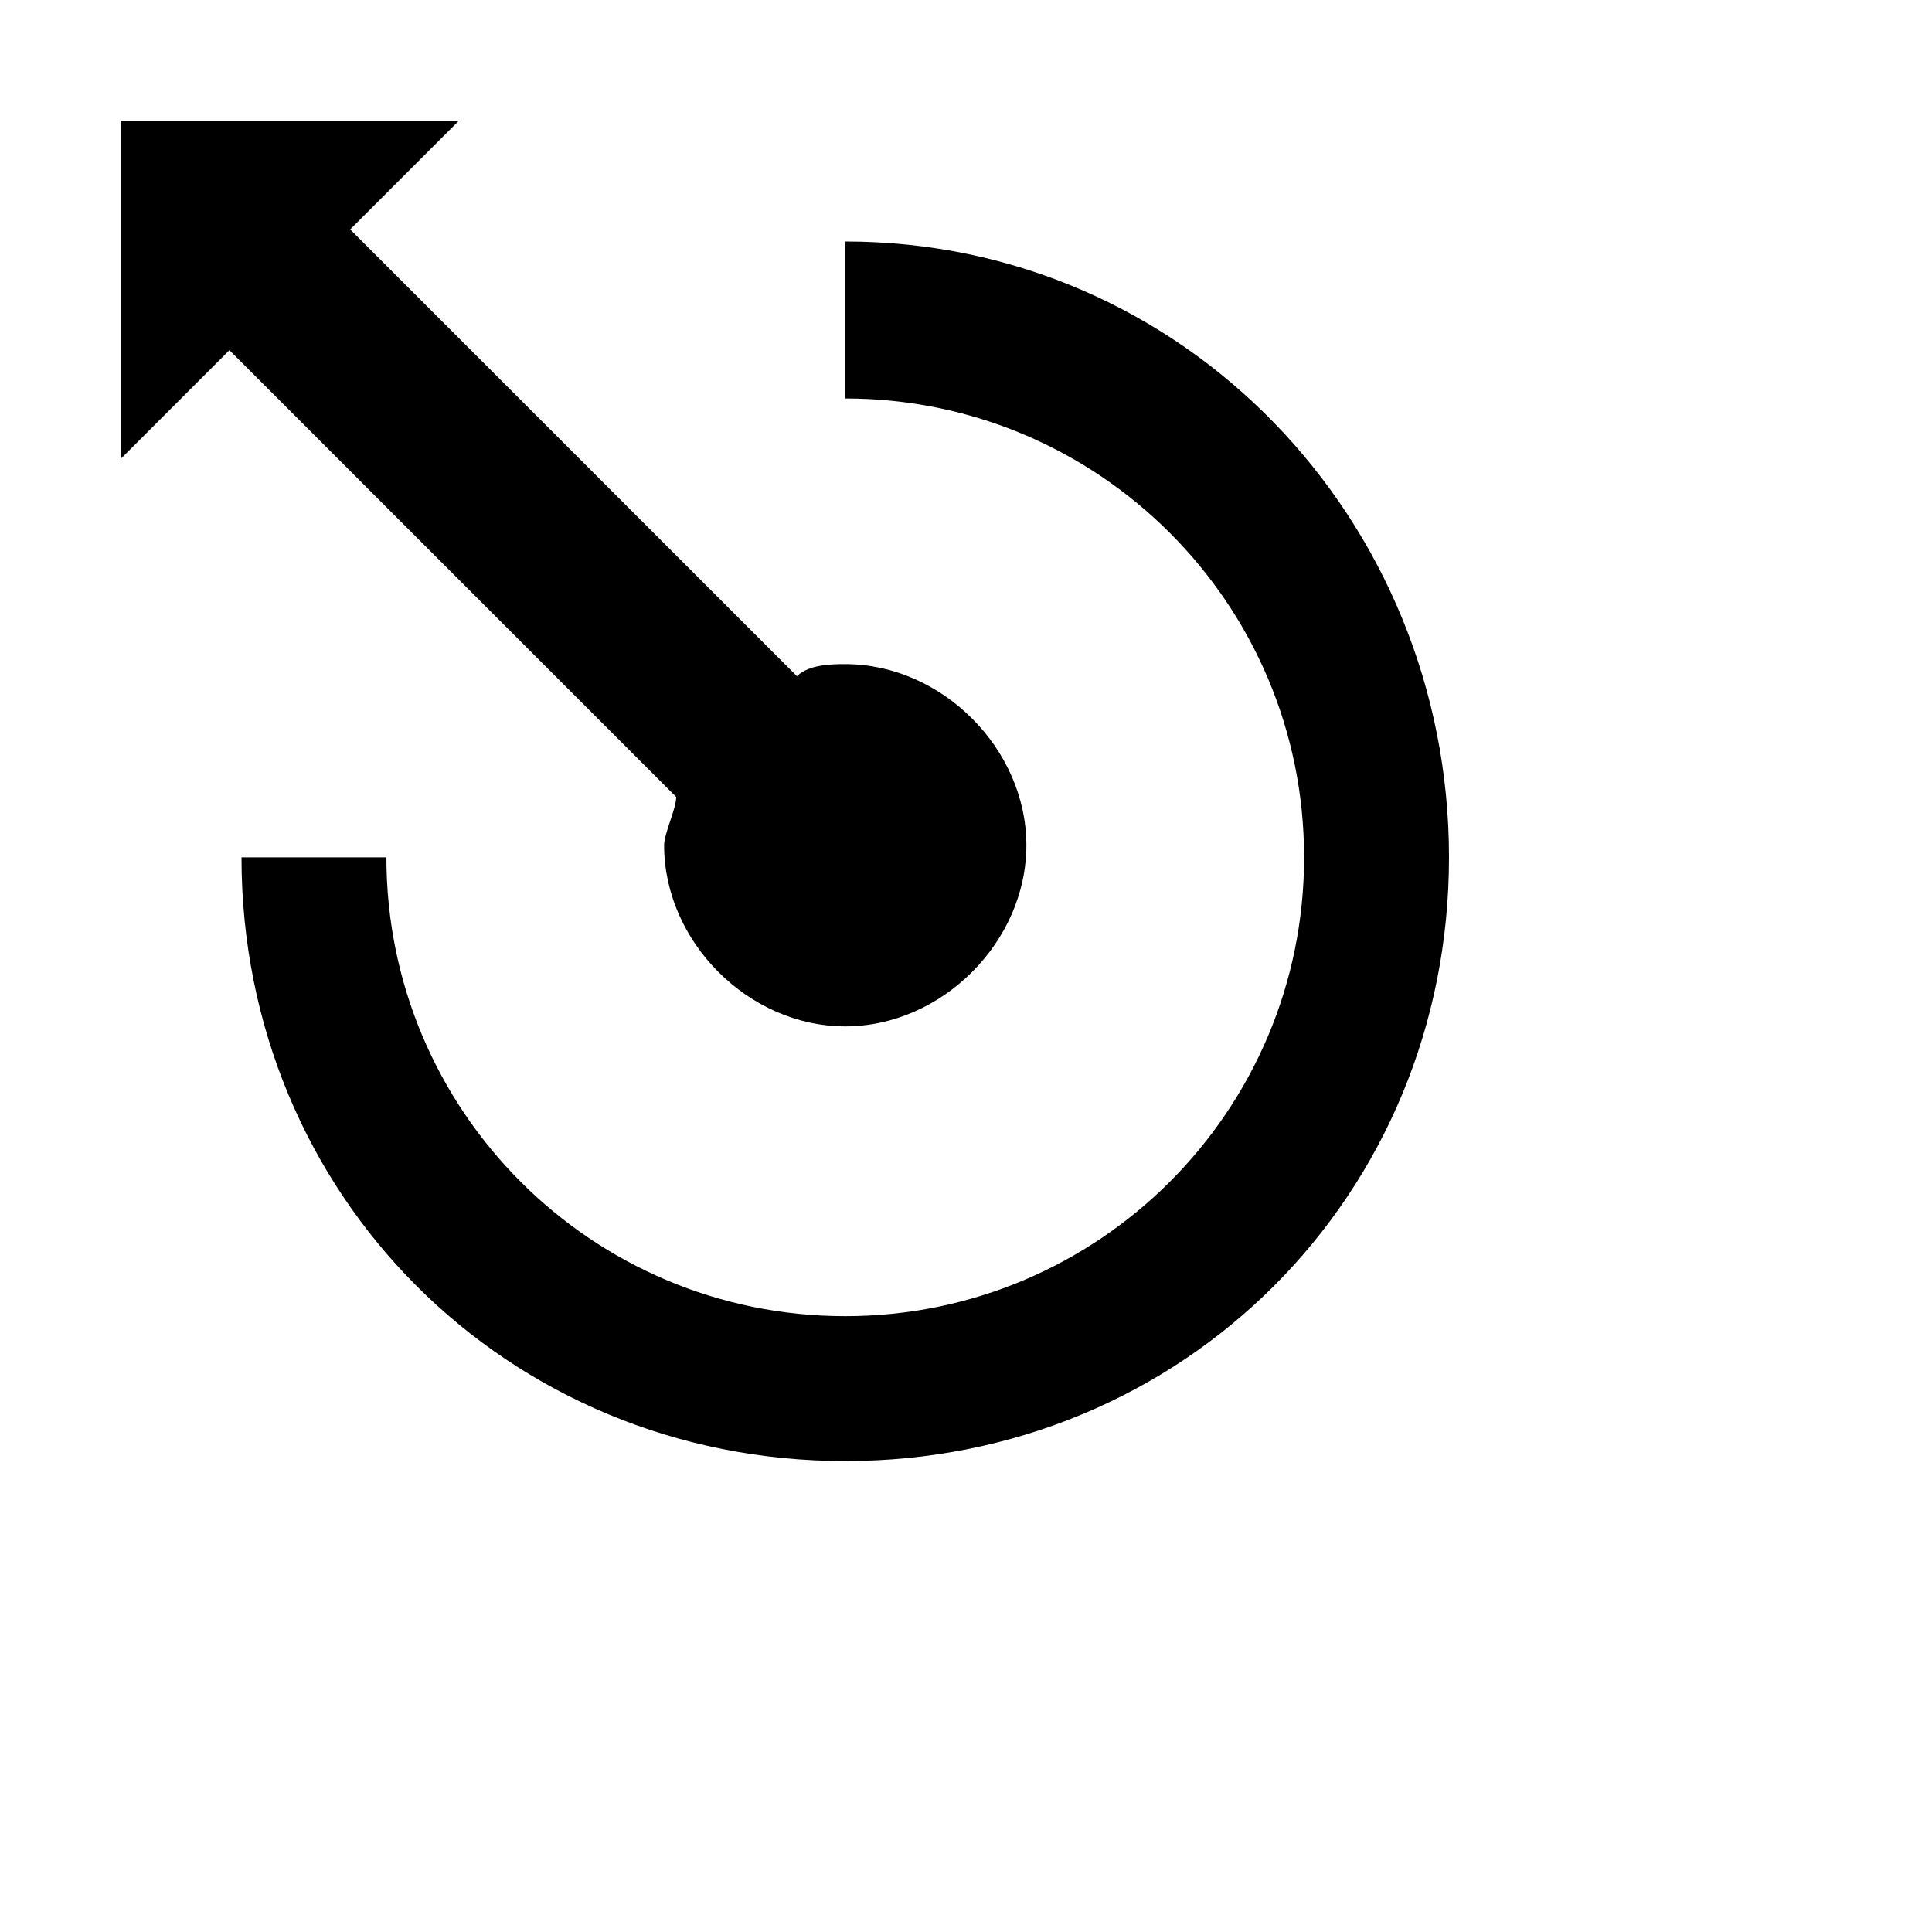 <svg xmlns="http://www.w3.org/2000/svg" viewBox="0 0 16 16"><path d="M7 5.5c-.1 0-.3 0-.4.1L2.9 1.9l.9-.9H1v2.8l.9-.9 3.7 3.7c0 .1-.1.3-.1.4 0 .8.7 1.5 1.5 1.5S8.5 7.8 8.5 7 7.8 5.5 7 5.5z"/><path d="M7 2v1.3c2.1 0 3.8 1.7 3.8 3.8 0 2.1-1.7 3.8-3.8 3.8-2.1 0-3.8-1.7-3.8-3.8H2c0 2.8 2.2 5 5 5s5-2.2 5-5S9.8 2 7 2z"/></svg>